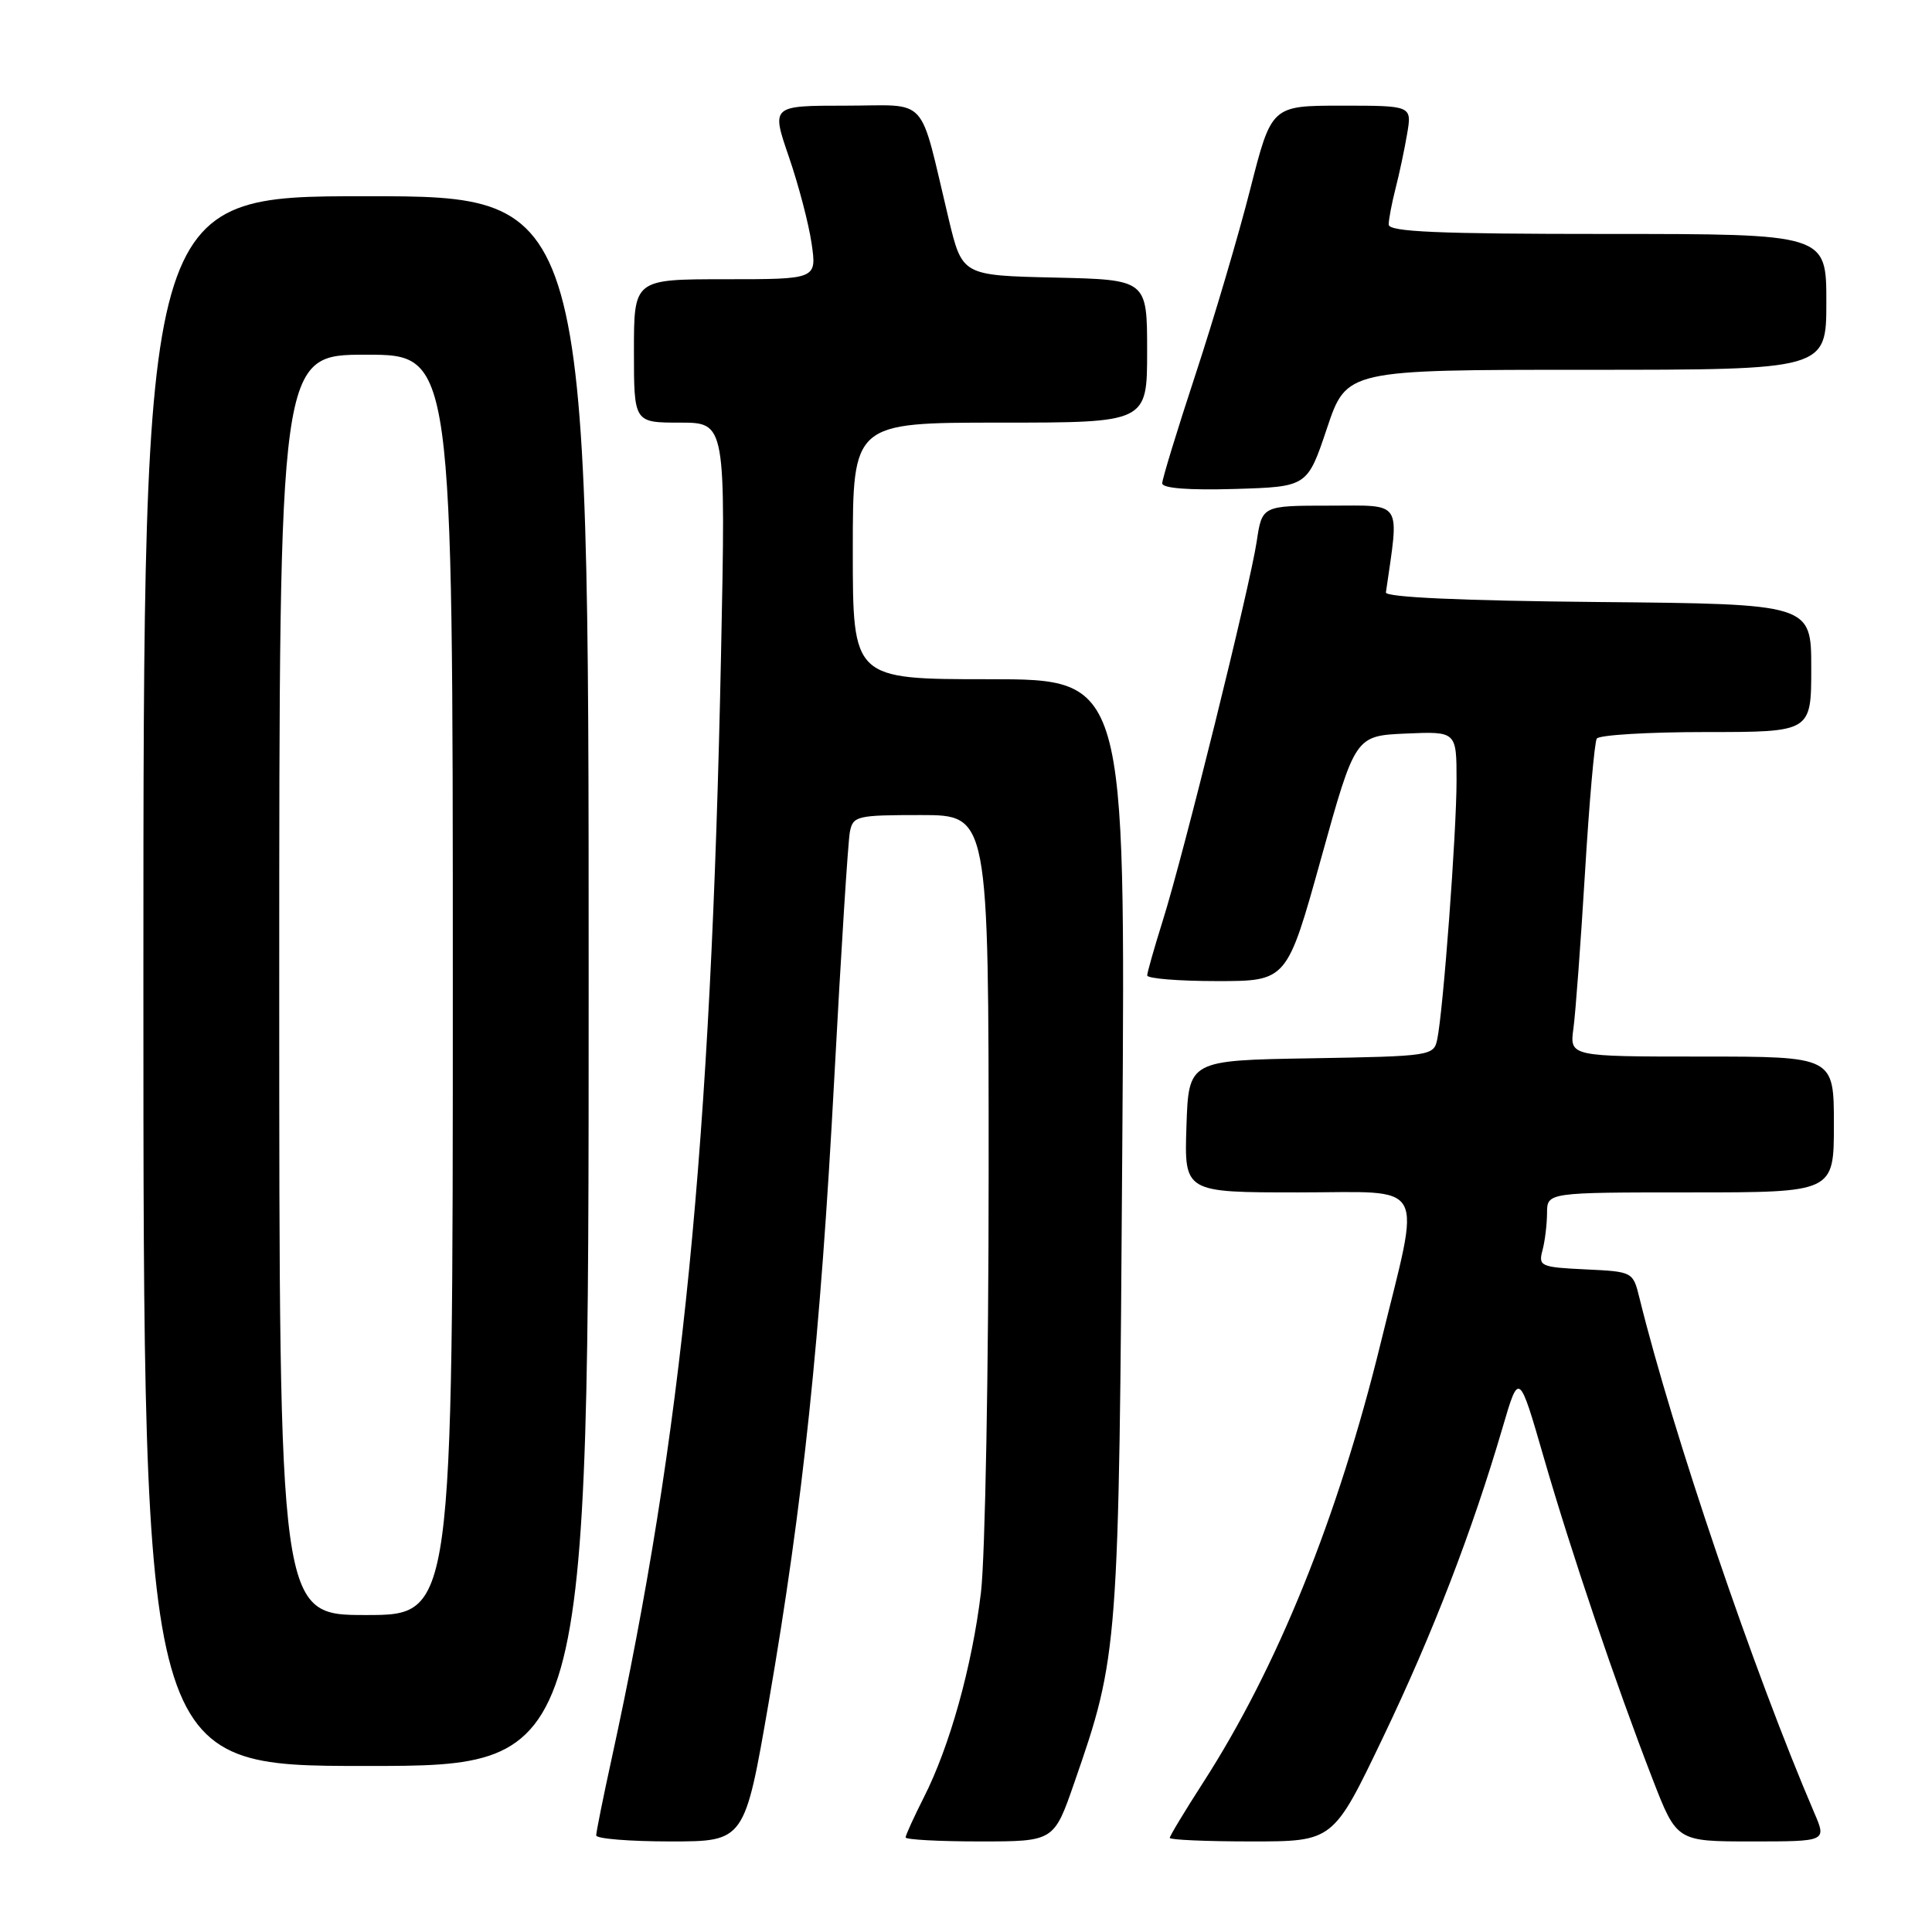 <?xml version="1.0" encoding="UTF-8" standalone="no"?>
<!DOCTYPE svg PUBLIC "-//W3C//DTD SVG 1.1//EN" "http://www.w3.org/Graphics/SVG/1.1/DTD/svg11.dtd" >
<svg xmlns="http://www.w3.org/2000/svg" xmlns:xlink="http://www.w3.org/1999/xlink" version="1.1" viewBox="0 0 256 256">
 <g >
 <path fill="currentColor"
d=" M 101.86 225.55 C 106.41 199.19 108.70 177.43 110.55 142.81 C 111.44 126.14 112.37 111.49 112.61 110.25 C 113.02 108.12 113.50 108.00 122.02 108.00 C 131.00 108.00 131.00 108.00 131.00 155.28 C 131.00 181.28 130.54 206.37 129.98 211.03 C 128.80 220.81 125.85 231.40 122.40 238.19 C 121.08 240.80 120.00 243.17 120.00 243.47 C 120.00 243.76 124.42 244.00 129.83 244.00 C 139.65 244.00 139.65 244.00 142.34 236.25 C 148.22 219.30 148.26 218.74 148.71 151.75 C 149.14 90.00 149.14 90.00 131.07 90.00 C 113.00 90.00 113.00 90.00 113.00 73.00 C 113.00 56.00 113.00 56.00 132.50 56.00 C 152.00 56.00 152.00 56.00 152.00 46.53 C 152.00 37.06 152.00 37.06 139.75 36.78 C 127.50 36.50 127.50 36.50 125.70 29.00 C 121.70 12.30 123.25 14.00 112.06 14.00 C 102.20 14.00 102.20 14.00 104.52 20.75 C 105.80 24.46 107.16 29.64 107.54 32.25 C 108.23 37.00 108.23 37.00 96.11 37.00 C 84.00 37.00 84.00 37.00 84.00 46.50 C 84.00 56.00 84.00 56.00 90.09 56.00 C 96.17 56.00 96.17 56.00 95.54 86.75 C 94.21 151.81 90.42 190.09 81.05 233.02 C 79.92 238.18 79.00 242.76 79.00 243.20 C 79.00 243.64 83.43 244.00 88.84 244.00 C 98.67 244.00 98.67 244.00 101.86 225.55 Z  M 183.24 230.25 C 189.85 216.46 195.08 202.88 199.11 189.13 C 201.27 181.75 201.27 181.75 204.56 193.13 C 208.20 205.72 214.09 223.12 218.98 235.75 C 222.18 244.00 222.18 244.00 232.10 244.00 C 242.03 244.00 242.03 244.00 240.42 240.25 C 232.38 221.50 221.68 190.00 217.24 172.00 C 216.38 168.51 216.37 168.50 210.09 168.20 C 204.15 167.92 203.83 167.77 204.38 165.70 C 204.71 164.49 204.98 162.26 204.99 160.75 C 205.00 158.00 205.00 158.00 224.00 158.00 C 243.00 158.00 243.00 158.00 243.00 149.00 C 243.00 140.00 243.00 140.00 225.49 140.00 C 207.98 140.00 207.98 140.00 208.49 136.25 C 208.77 134.19 209.46 124.90 210.02 115.62 C 210.58 106.34 211.28 98.35 211.58 97.87 C 211.88 97.39 218.39 97.00 226.06 97.00 C 240.00 97.00 240.00 97.00 240.00 88.52 C 240.00 80.03 240.00 80.03 211.75 79.77 C 193.64 79.60 183.55 79.14 183.64 78.50 C 185.42 66.12 185.99 67.00 176.21 67.00 C 167.23 67.00 167.23 67.00 166.52 71.75 C 165.62 77.74 156.80 113.35 154.07 122.00 C 152.95 125.58 152.02 128.84 152.01 129.25 C 152.01 129.66 156.17 130.00 161.26 130.00 C 170.53 130.00 170.53 130.00 175.05 113.75 C 179.57 97.50 179.57 97.50 186.28 97.20 C 193.00 96.91 193.00 96.91 193.00 103.44 C 193.00 110.29 191.24 133.91 190.44 137.73 C 189.98 139.90 189.61 139.96 173.74 140.23 C 157.50 140.50 157.50 140.50 157.21 149.25 C 156.92 158.00 156.92 158.00 172.05 158.00 C 189.41 158.00 188.32 156.01 182.94 178.00 C 177.29 201.07 169.24 220.99 159.37 236.28 C 156.97 240.01 155.00 243.27 155.00 243.53 C 155.00 243.79 159.87 244.00 165.83 244.00 C 176.66 244.00 176.66 244.00 183.24 230.25 Z  M 78.00 130.00 C 78.00 26.00 78.00 26.00 48.50 26.00 C 19.00 26.00 19.00 26.00 19.00 130.00 C 19.00 234.00 19.00 234.00 48.50 234.00 C 78.00 234.00 78.00 234.00 78.00 130.00 Z  M 175.83 56.75 C 178.43 49.00 178.43 49.00 210.22 49.00 C 242.00 49.00 242.00 49.00 242.00 40.00 C 242.00 31.00 242.00 31.00 213.00 31.00 C 190.46 31.00 184.00 30.72 184.01 29.75 C 184.01 29.06 184.42 26.93 184.91 25.00 C 185.41 23.07 186.10 19.81 186.45 17.75 C 187.09 14.00 187.09 14.00 177.79 14.00 C 168.48 14.00 168.48 14.00 165.66 25.08 C 164.11 31.18 160.85 42.20 158.42 49.59 C 155.99 56.97 154.00 63.48 154.00 64.04 C 154.00 64.70 157.50 64.97 163.62 64.79 C 173.23 64.50 173.23 64.50 175.83 56.75 Z  M 37.00 130.50 C 37.00 47.00 37.00 47.00 48.50 47.00 C 60.00 47.00 60.00 47.00 60.00 130.50 C 60.00 214.00 60.00 214.00 48.50 214.00 C 37.00 214.00 37.00 214.00 37.00 130.50 Z "/>
</g>
</svg>